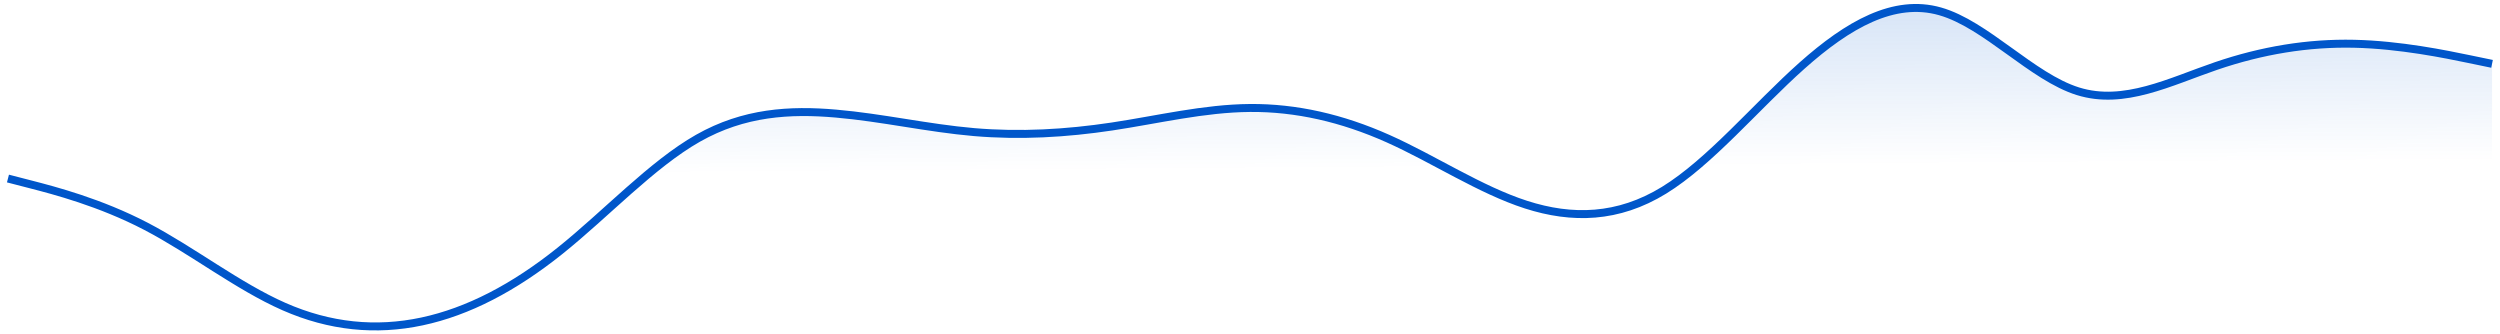 <svg width="314" height="42" viewBox="0 0 314 42" fill="none" xmlns="http://www.w3.org/2000/svg">
<path d="M3.889 23.17L1 22.423V41H313V8.019L310.111 7.42C307.222 6.82 301.444 5.622 295.667 5.496C289.889 5.37 284.111 6.317 278.333 8.291C272.556 10.265 266.778 13.266 261 11.466C255.222 9.666 249.444 3.065 243.667 1.423C237.889 -0.219 232.111 3.098 226.333 8.242C220.556 13.385 214.778 20.354 209 23.899C203.222 27.444 197.444 27.566 191.667 25.703C185.889 23.84 180.111 19.993 174.333 17.411C168.556 14.83 162.778 13.515 157 13.562C151.222 13.608 145.444 15.018 139.667 15.888C133.889 16.758 128.111 17.088 122.333 16.591C116.556 16.094 110.778 14.769 105 14.267C99.222 13.764 93.445 14.085 87.667 17.363C81.889 20.642 76.111 26.878 70.333 31.504C64.556 36.13 58.778 39.144 53 40.373C47.222 41.602 41.444 41.047 35.667 38.505C29.889 35.963 24.111 31.436 18.333 28.425C12.556 25.413 6.778 23.918 3.889 23.17Z" fill="url(#paint0_linear_1895_8650)" fill-opacity="0.16"/>
<path d="M1 22.423L3.889 23.17C6.778 23.918 12.556 25.413 18.333 28.425C24.111 31.436 29.889 35.963 35.667 38.505C41.444 41.047 47.222 41.602 53 40.373C58.778 39.144 64.556 36.13 70.333 31.504C76.111 26.878 81.889 20.642 87.667 17.363C93.445 14.085 99.222 13.764 105 14.267C110.778 14.769 116.556 16.094 122.333 16.591C128.111 17.088 133.889 16.758 139.667 15.888C145.444 15.018 151.222 13.608 157 13.562C162.778 13.515 168.556 14.83 174.333 17.411C180.111 19.993 185.889 23.84 191.667 25.703C197.444 27.566 203.222 27.444 209 23.899C214.778 20.354 220.556 13.385 226.333 8.242C232.111 3.098 237.889 -0.219 243.667 1.423C249.444 3.065 255.222 9.666 261 11.466C266.778 13.266 272.556 10.265 278.333 8.291C284.111 6.317 289.889 5.37 295.667 5.496C301.444 5.622 307.222 6.82 310.111 7.42L313 8.019" stroke="#0056CA"/>
<defs>
<linearGradient id="paint0_linear_1895_8650" x1="178.667" y1="1" x2="178.955" y2="41.004" gradientUnits="userSpaceOnUse">
<stop stop-color="#0056CA"/>
<stop offset="0.503" stop-color="#0056CA" stop-opacity="0"/>
</linearGradient>
</defs>
</svg>
